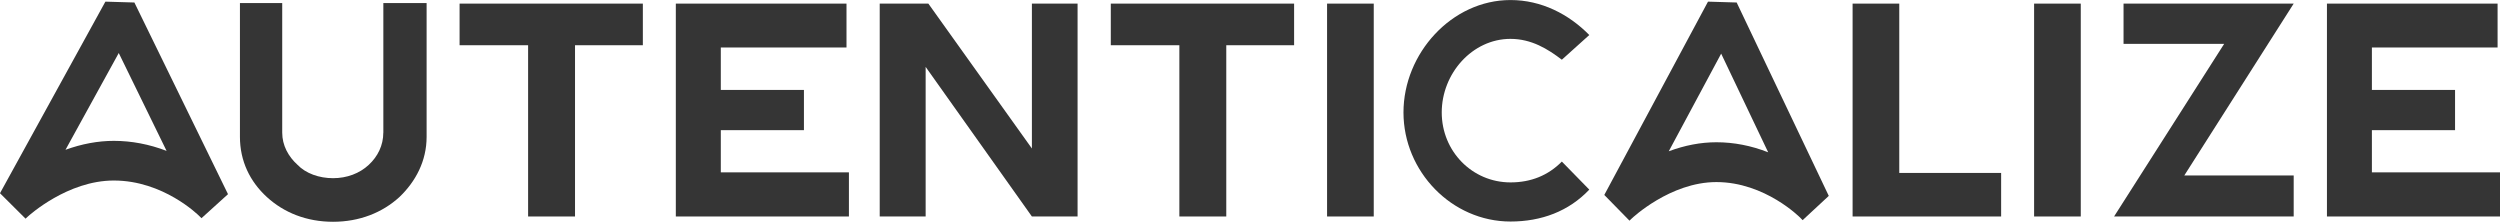 <?xml version="1.0" encoding="UTF-8"?>
<svg id="Layer_2" data-name="Layer 2" xmlns="http://www.w3.org/2000/svg" viewBox="0 0 609.63 54.08">
  <defs>
    <style>
      .cls-1 {
        fill: #353535;
      }
    </style>
  </defs>
  <g id="Layer_1-2" data-name="Layer 1">
    <g>
      <path class="cls-1" d="m93.47,32.35c0,3.11-1.36,5.82-3.55,7.85-2.25,2.1-5.34,3.25-8.71,3.25s-6.64-1.15-8.65-3.25c-2.25-2.03-3.74-4.74-3.74-7.85V.75h-10.31v32.62c0,5.89,2.43,10.9,6.58,14.69,4.15,3.79,9.66,6.02,16.12,6.02s12.03-2.23,16.18-6.02c3.97-3.79,6.64-8.8,6.64-14.69V.75h-10.55v31.61Z"/>
      <polygon class="cls-1" points="112.07 11.03 128.78 11.03 128.78 52.79 140.22 52.79 140.22 11.03 156.76 11.03 156.76 .88 112.07 .88 112.07 11.03"/>
      <polygon class="cls-1" points="175.77 31.74 196.04 31.74 196.04 21.93 175.77 21.93 175.77 11.58 206.42 11.58 206.42 .88 164.8 .88 164.8 52.79 207.01 52.79 207.01 42.03 175.77 42.03 175.77 31.74"/>
      <polygon class="cls-1" points="251.63 36.21 226.38 .88 214.52 .88 214.52 52.79 225.72 52.79 225.72 16.31 251.63 52.79 262.77 52.79 262.77 .88 251.63 .88 251.63 36.21"/>
      <polygon class="cls-1" points="270.87 11.03 287.59 11.03 287.59 52.79 299.03 52.79 299.03 11.03 315.57 11.03 315.57 .88 270.87 .88 270.87 11.03"/>
      <rect class="cls-1" x="323.61" y=".88" width="11.38" height="51.91"/>
      <path class="cls-1" d="m368.34,9.48c5.15,0,9.13,2.5,12.52,5.08l6.69-6.02c-4.99-5.08-11.67-8.53-19.21-8.53-14.32,0-26.1,13-26.1,27.41s11.78,26.6,26.1,26.6c7.53,0,14.22-2.5,19.21-7.78l-6.69-6.84c-3.34,3.38-7.53,5.08-12.52,5.08-9.34,0-16.77-7.58-16.77-17.06s7.43-17.94,16.77-17.94Z"/>
      <polygon class="cls-1" points="463.14 .88 451.76 .88 451.76 52.79 487.98 52.79 487.98 42.17 463.14 42.17 463.14 .88"/>
      <rect class="cls-1" x="496.02" y=".88" width="11.38" height="51.91"/>
      <polygon class="cls-1" points="517.83 .88 517.83 10.69 542.37 10.69 515.52 52.79 559.32 52.79 559.32 42.78 532.65 42.78 559.32 .88 517.83 .88"/>
      <polygon class="cls-1" points="578.39 42.03 578.39 31.74 598.67 31.74 598.67 21.93 578.39 21.93 578.39 11.58 609.04 11.58 609.04 .88 567.43 .88 567.43 52.79 609.63 52.79 609.63 42.03 578.39 42.03"/>
      <path class="cls-1" d="m25.7.4L.26,46.64l-.26.48,6.23,6.2.51-.47c.39-.36,9.75-8.83,21.02-8.83,12.04,0,20.53,8.35,20.88,8.7l.49.49,6.47-5.86L32.77.61l-7.07-.21Zm14.91,36.39c-4.22-1.62-8.54-2.44-12.84-2.44-3.86,0-7.82.73-11.8,2.18l12.99-23.6,11.66,23.86Z"/>
      <path class="cls-1" d="m416.5.4l-25.04,46.67-.25.47,6.14,6.27.52-.5c.09-.09,9.4-8.91,20.67-8.91,11.9,0,20.46,8.69,20.54,8.78l.49.51,6.38-5.92L423.49.61l-6.99-.21Zm14.68,36.74c-4.15-1.63-8.39-2.45-12.64-2.45-3.8,0-7.69.74-11.61,2.2l12.78-23.81,11.47,24.07Z"/>
    </g>
  </g>
</svg>
